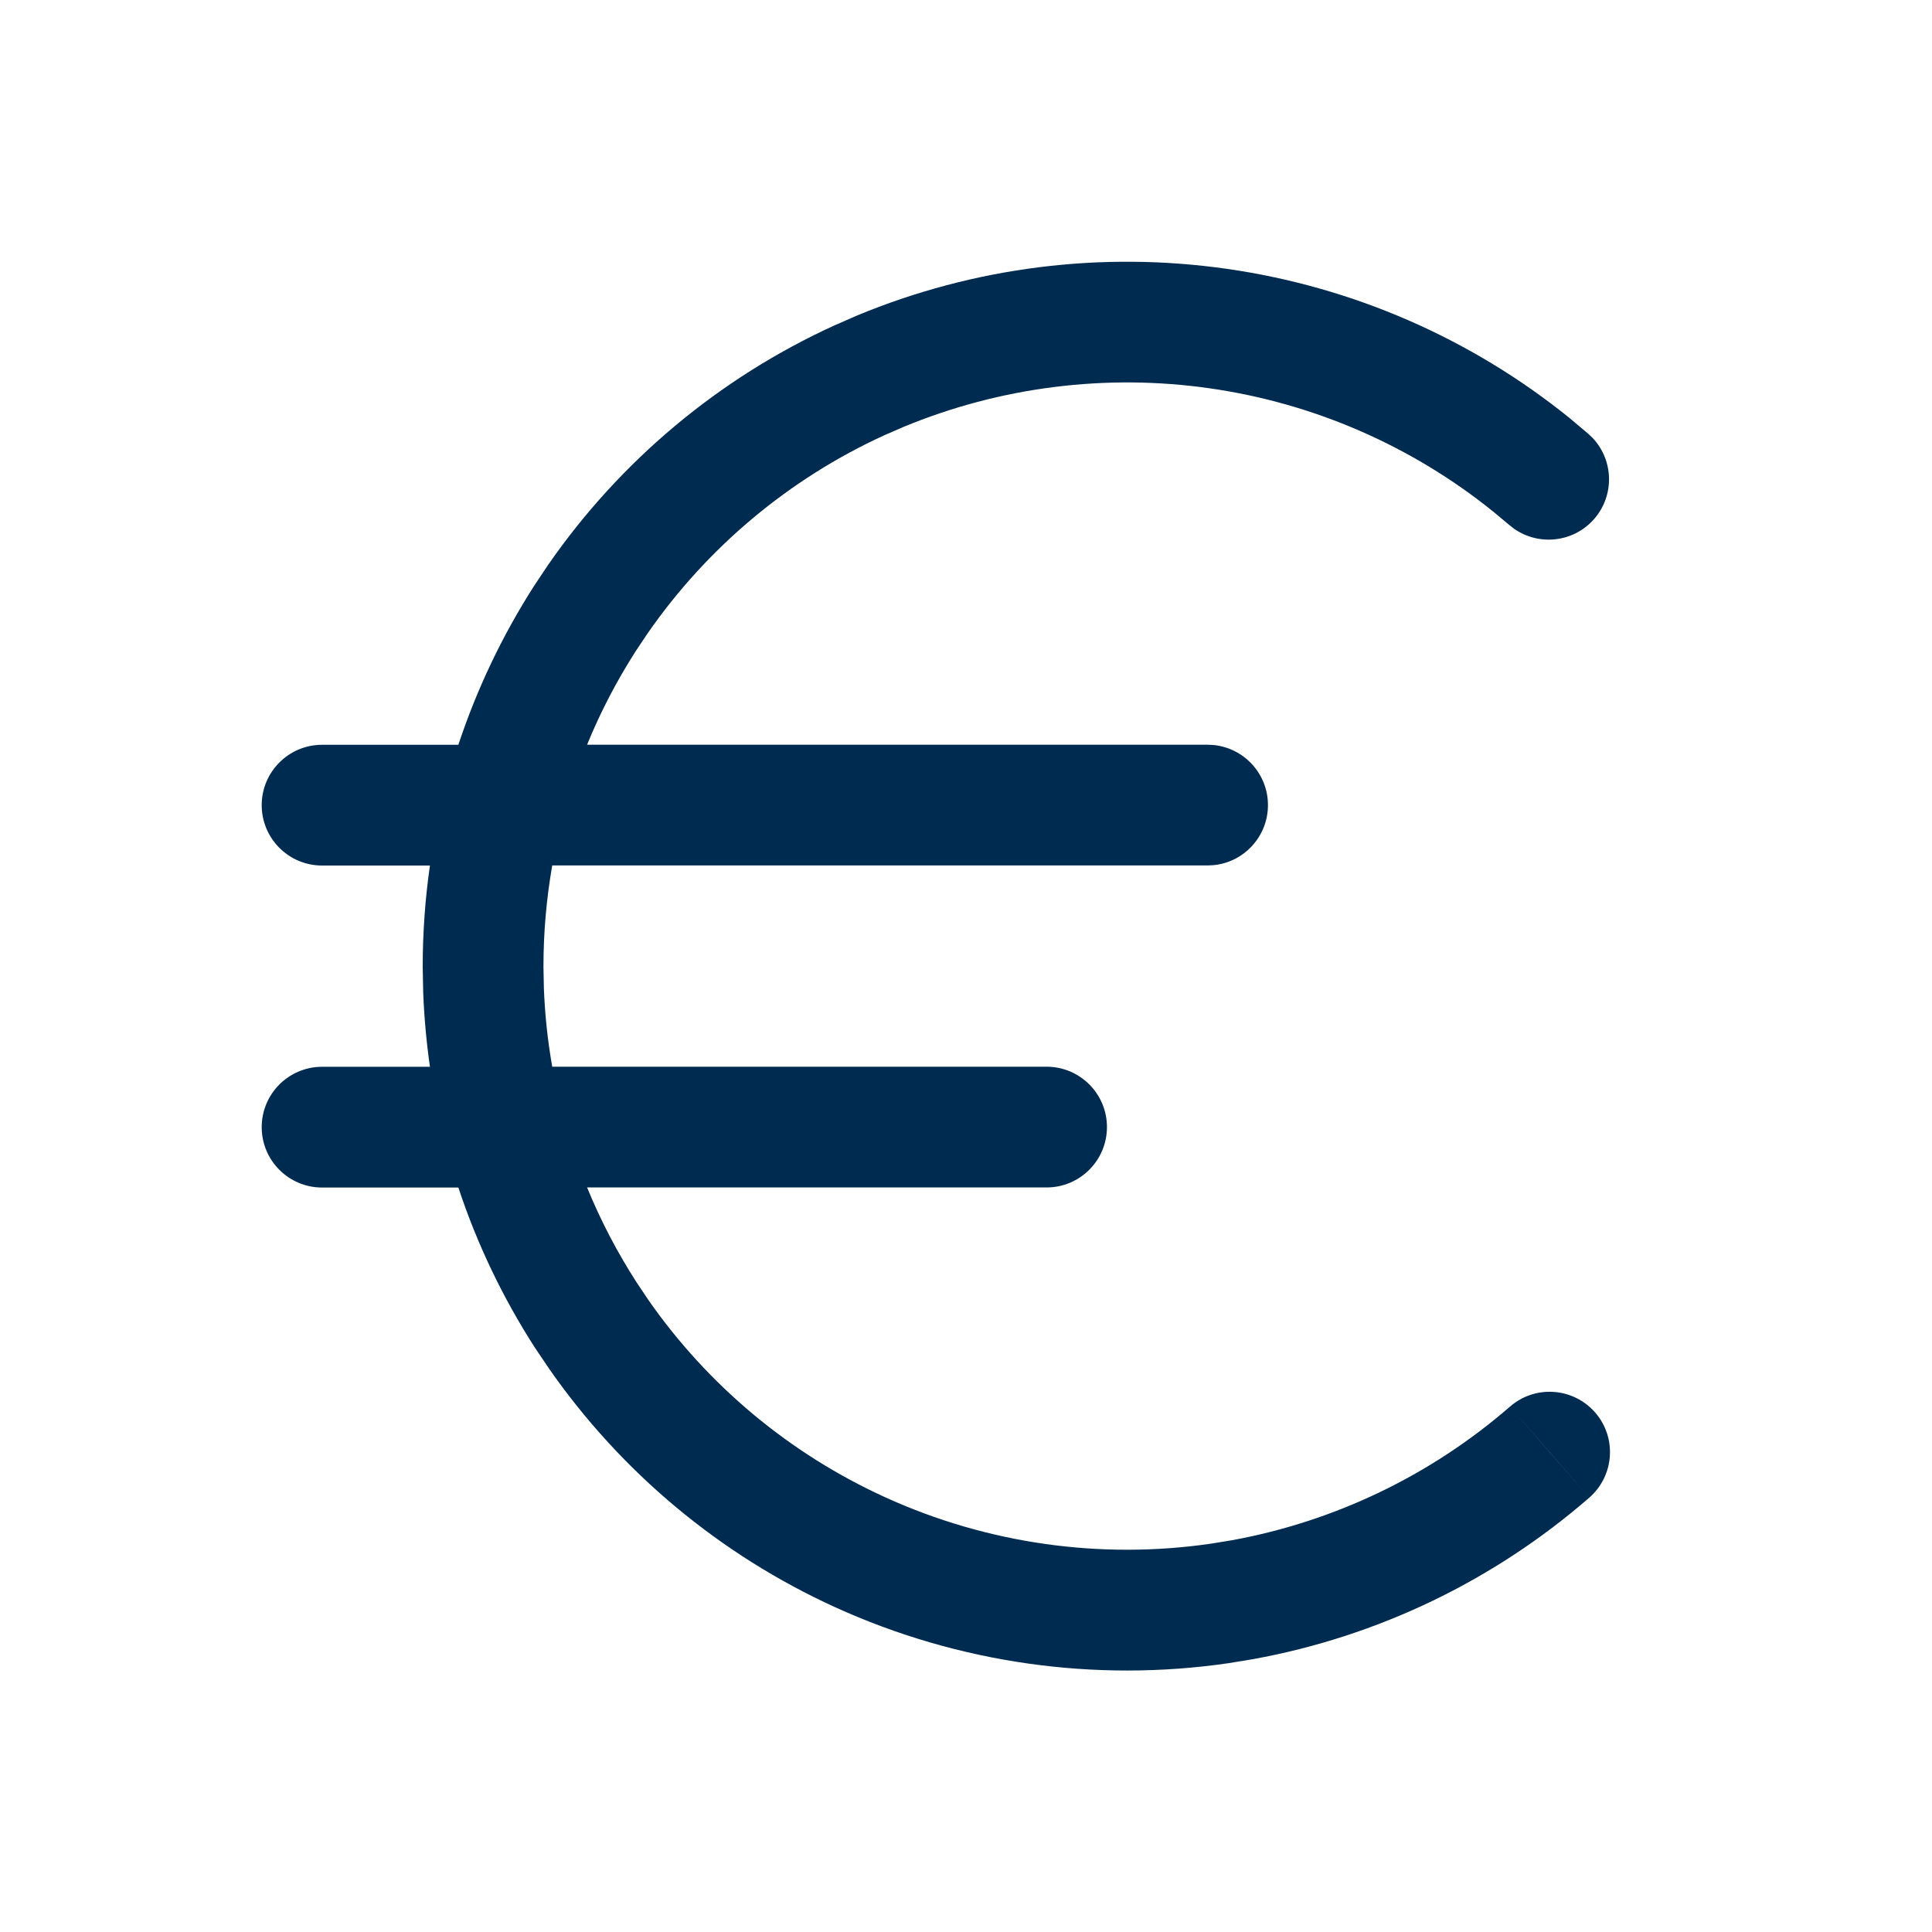 <svg width="24" height="24" viewBox="0 0 24 24" fill="none" xmlns="http://www.w3.org/2000/svg">
<path fill-rule="evenodd" clip-rule="evenodd" d="M19.488,5.185l0.24,0.202l0.056,0.053c0.261,0.277 0.275,0.711 0.021,1.005c-0.254,0.293 -0.686,0.341 -0.997,0.123l-0.06,-0.047l-0.2,-0.167c-1.013,-0.816 -2.227,-1.345 -3.518,-1.53c-1.29,-0.185 -2.605,-0.018 -3.806,0.479l-0.239,0.104c-1.185,0.542 -2.2,1.394 -2.941,2.462l-0.145,0.217c-0.238,0.371 -0.441,0.761 -0.606,1.165h7.708l0.077,0.004c0.378,0.039 0.673,0.358 0.673,0.746c0,0.388 -0.295,0.708 -0.673,0.746l-0.077,0.004h-8.141c-0.072,0.413 -0.109,0.833 -0.109,1.256l0.005,0.261c0.012,0.331 0.047,0.659 0.104,0.983h6.141c0.414,0 0.75,0.336 0.75,0.75c0,0.414 -0.336,0.75 -0.75,0.75h-5.708c0.167,0.408 0.372,0.802 0.613,1.176l0.145,0.217c0.743,1.067 1.76,1.916 2.946,2.456c1.265,0.576 2.67,0.776 4.046,0.576l0.257,-0.042c1.279,-0.233 2.474,-0.806 3.458,-1.661c0.313,-0.272 0.786,-0.238 1.058,0.074c0.272,0.313 0.238,0.786 -0.074,1.058c-1.187,1.032 -2.629,1.724 -4.173,2.005l-0.31,0.051c-1.661,0.241 -3.356,-0 -4.883,-0.695c-1.432,-0.652 -2.659,-1.677 -3.556,-2.965l-0.176,-0.261c-0.401,-0.623 -0.72,-1.292 -0.95,-1.988h-1.693c-0.414,0 -0.75,-0.336 -0.75,-0.75c0,-0.414 0.336,-0.75 0.75,-0.75h1.34c-0.044,-0.307 -0.072,-0.616 -0.084,-0.928l-0.006,-0.314c-0,-0.422 0.03,-0.843 0.09,-1.258h-1.34c-0.414,0 -0.75,-0.336 -0.75,-0.75c0,-0.414 0.336,-0.75 0.75,-0.75h1.693c0.229,-0.692 0.545,-1.356 0.942,-1.976l0.175,-0.262c0.894,-1.289 2.12,-2.316 3.551,-2.97l0.288,-0.126c1.45,-0.601 3.036,-0.801 4.593,-0.578c1.557,0.223 3.024,0.861 4.246,1.846zM18.757,17.472l0.491,0.566l0.492,0.565z" fill="#002B51"/>
</svg>
